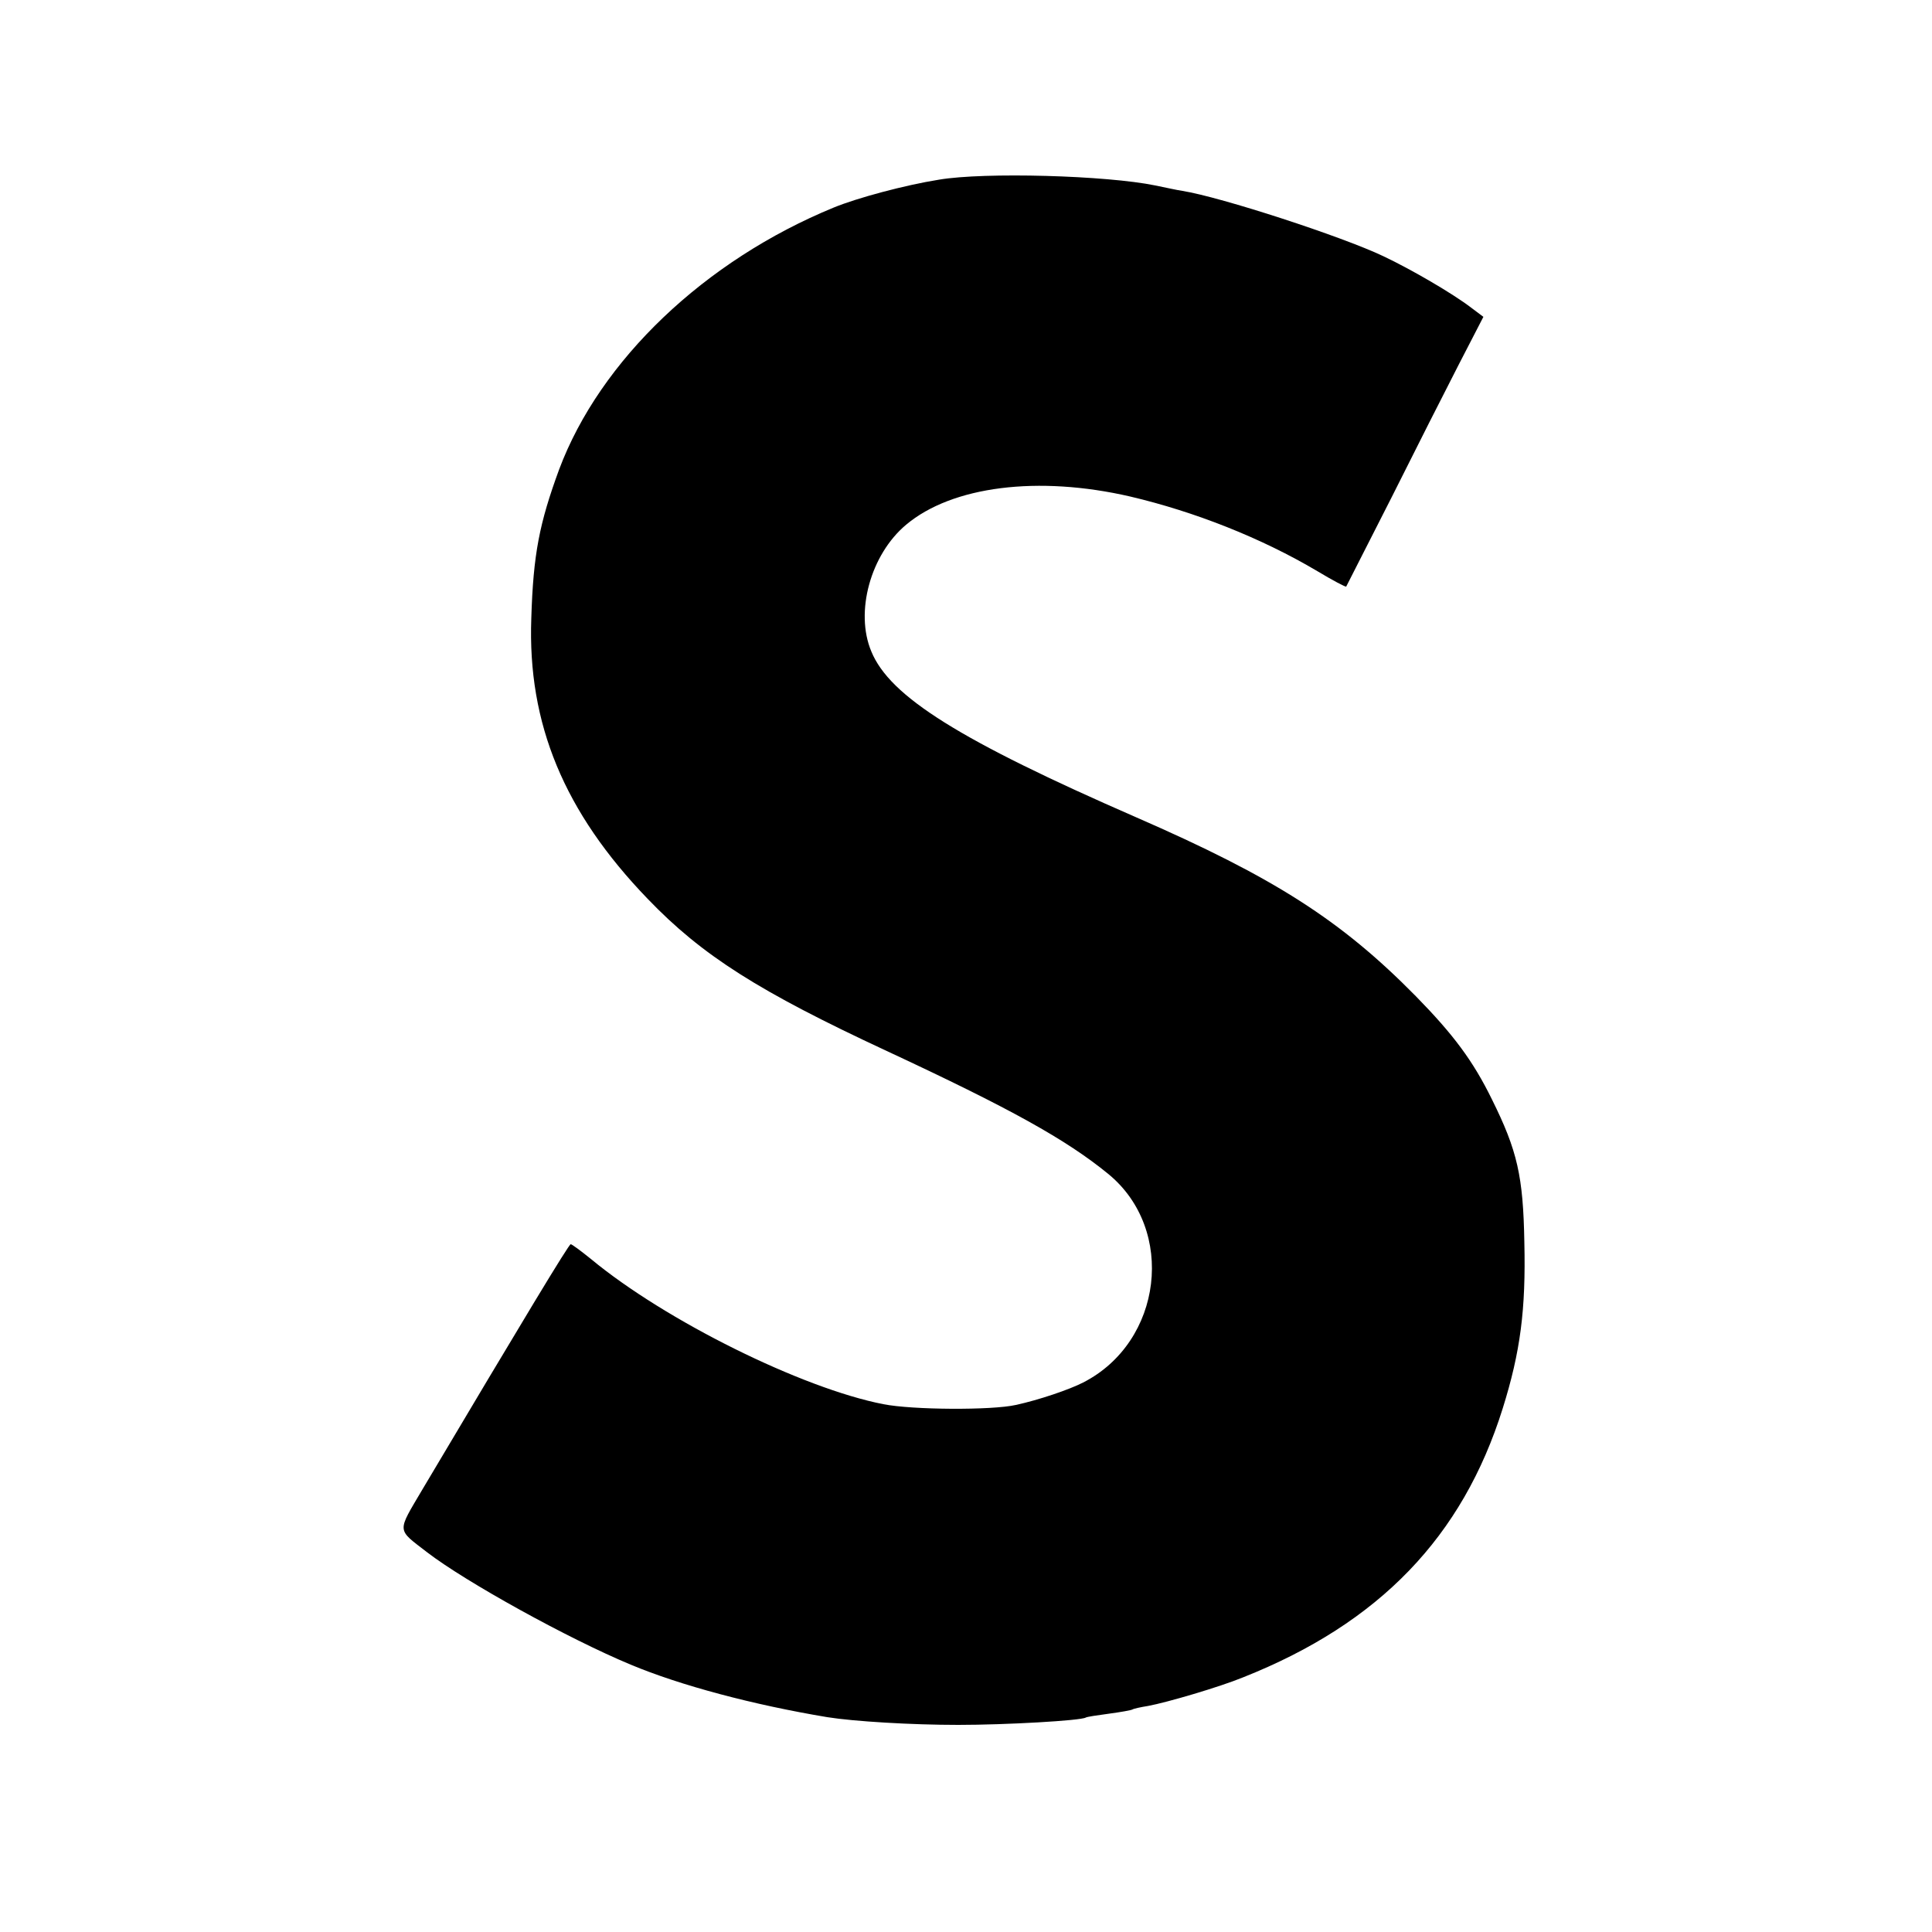 <?xml version="1.0" standalone="no"?>
<!DOCTYPE svg PUBLIC "-//W3C//DTD SVG 20010904//EN"
 "http://www.w3.org/TR/2001/REC-SVG-20010904/DTD/svg10.dtd">
<svg version="1.0" xmlns="http://www.w3.org/2000/svg"
 width="500pt" height="500pt" viewBox="0 0 500 500"
 preserveAspectRatio="xMidYMid meet">
<g transform="translate(0,500) scale(0.1,-0.1)"
fill="#000000" stroke="none">
<path d="M2430 4535 c-88 -14 -211 -47 -272 -72 -334 -137 -605 -395 -711
-678 -51 -139 -67 -219 -72 -385 -10 -273 85 -502 301 -726 141 -147 288 -240
619 -394 320 -149 464 -229 573 -318 176 -144 141 -435 -65 -540 -35 -18 -114
-45 -174 -58 -62 -14 -267 -13 -343 2 -210 41 -564 216 -757 376 -26 21 -49
38 -52 38 -5 0 -122 -194 -384 -635 -66 -112 -67 -101 12 -162 100 -77 366
-224 527 -291 129 -54 317 -104 509 -136 69 -11 217 -20 339 -20 123 0 317 11
330 19 3 2 30 6 60 10 30 4 58 9 61 11 3 2 21 6 40 9 49 9 185 49 246 74 353
140 568 364 672 696 46 147 60 256 56 430 -3 171 -18 237 -84 370 -49 100
-100 168 -197 267 -193 196 -366 307 -724 463 -456 199 -637 312 -685 429 -43
102 -2 251 90 328 119 100 342 128 580 73 166 -39 339 -107 484 -193 40 -24
74 -42 75 -40 1 2 53 104 116 228 62 124 141 280 176 348 l63 122 -32 24 c-47
36 -153 98 -227 133 -107 51 -420 153 -520 169 -14 2 -45 9 -70 14 -126 26
-442 35 -560 15z"/>
</g>
</svg>

